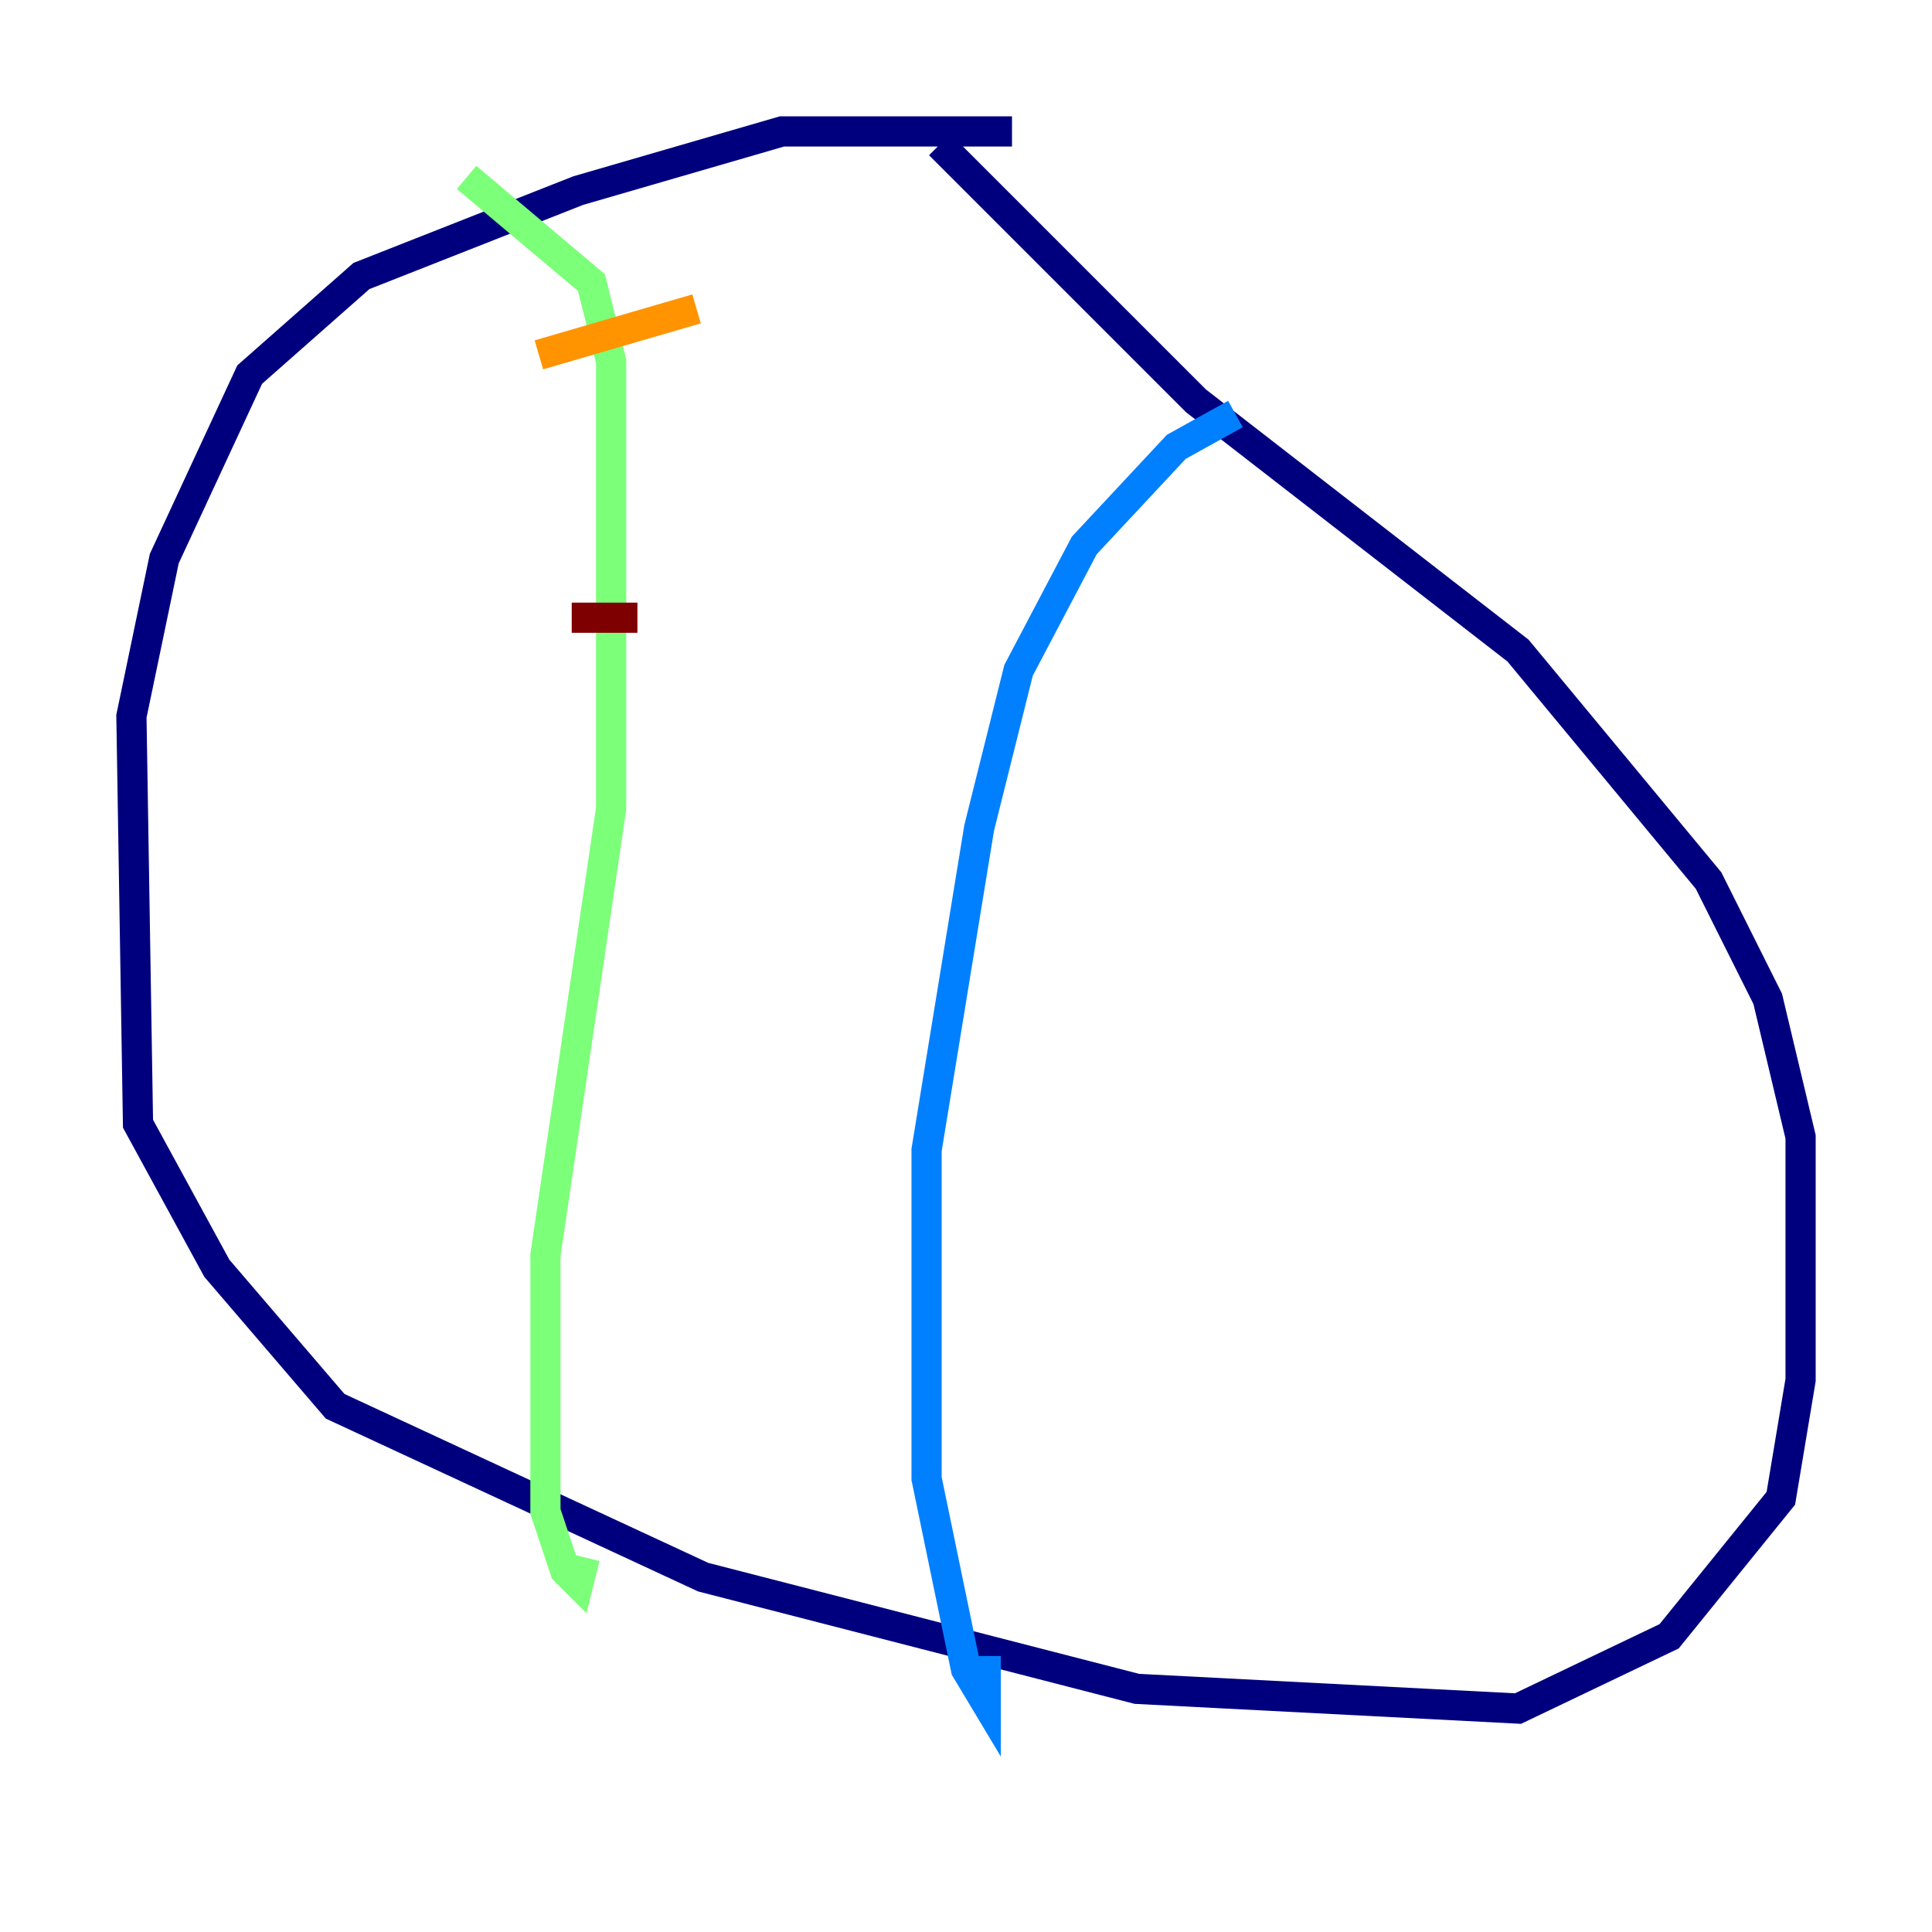 <?xml version="1.0" encoding="utf-8" ?>
<svg baseProfile="tiny" height="128" version="1.2" viewBox="0,0,128,128" width="128" xmlns="http://www.w3.org/2000/svg" xmlns:ev="http://www.w3.org/2001/xml-events" xmlns:xlink="http://www.w3.org/1999/xlink"><defs /><polyline fill="none" points="67.048,8.707 51.809,8.707 38.313,12.626 23.946,18.286 16.544,24.816 10.884,37.007 8.707,47.456 9.143,74.449 14.367,84.027 22.204,93.17 46.585,104.49 75.32,111.891 100.571,113.197 110.585,108.408 117.986,99.265 119.293,91.429 119.293,75.32 117.116,66.177 113.197,58.34 100.571,43.102 79.238,26.558 62.258,9.578" stroke="#00007f" stroke-width="2" /><polyline fill="none" points="81.85,27.429 77.932,29.605 71.837,36.136 67.483,44.408 64.871,54.857 61.388,76.191 61.388,97.959 64.0,110.585 65.306,112.762 65.306,109.714" stroke="#0080ff" stroke-width="2" /><polyline fill="none" points="30.912,11.755 39.184,18.721 40.49,23.946 40.49,53.551 36.136,83.156 36.136,100.136 37.442,104.054 38.313,104.925 38.748,103.184" stroke="#7cff79" stroke-width="2" /><polyline fill="none" points="35.701,23.51 46.15,20.463" stroke="#ff9400" stroke-width="2" /><polyline fill="none" points="37.878,40.925 42.231,40.925" stroke="#7f0000" stroke-width="2" /></svg>